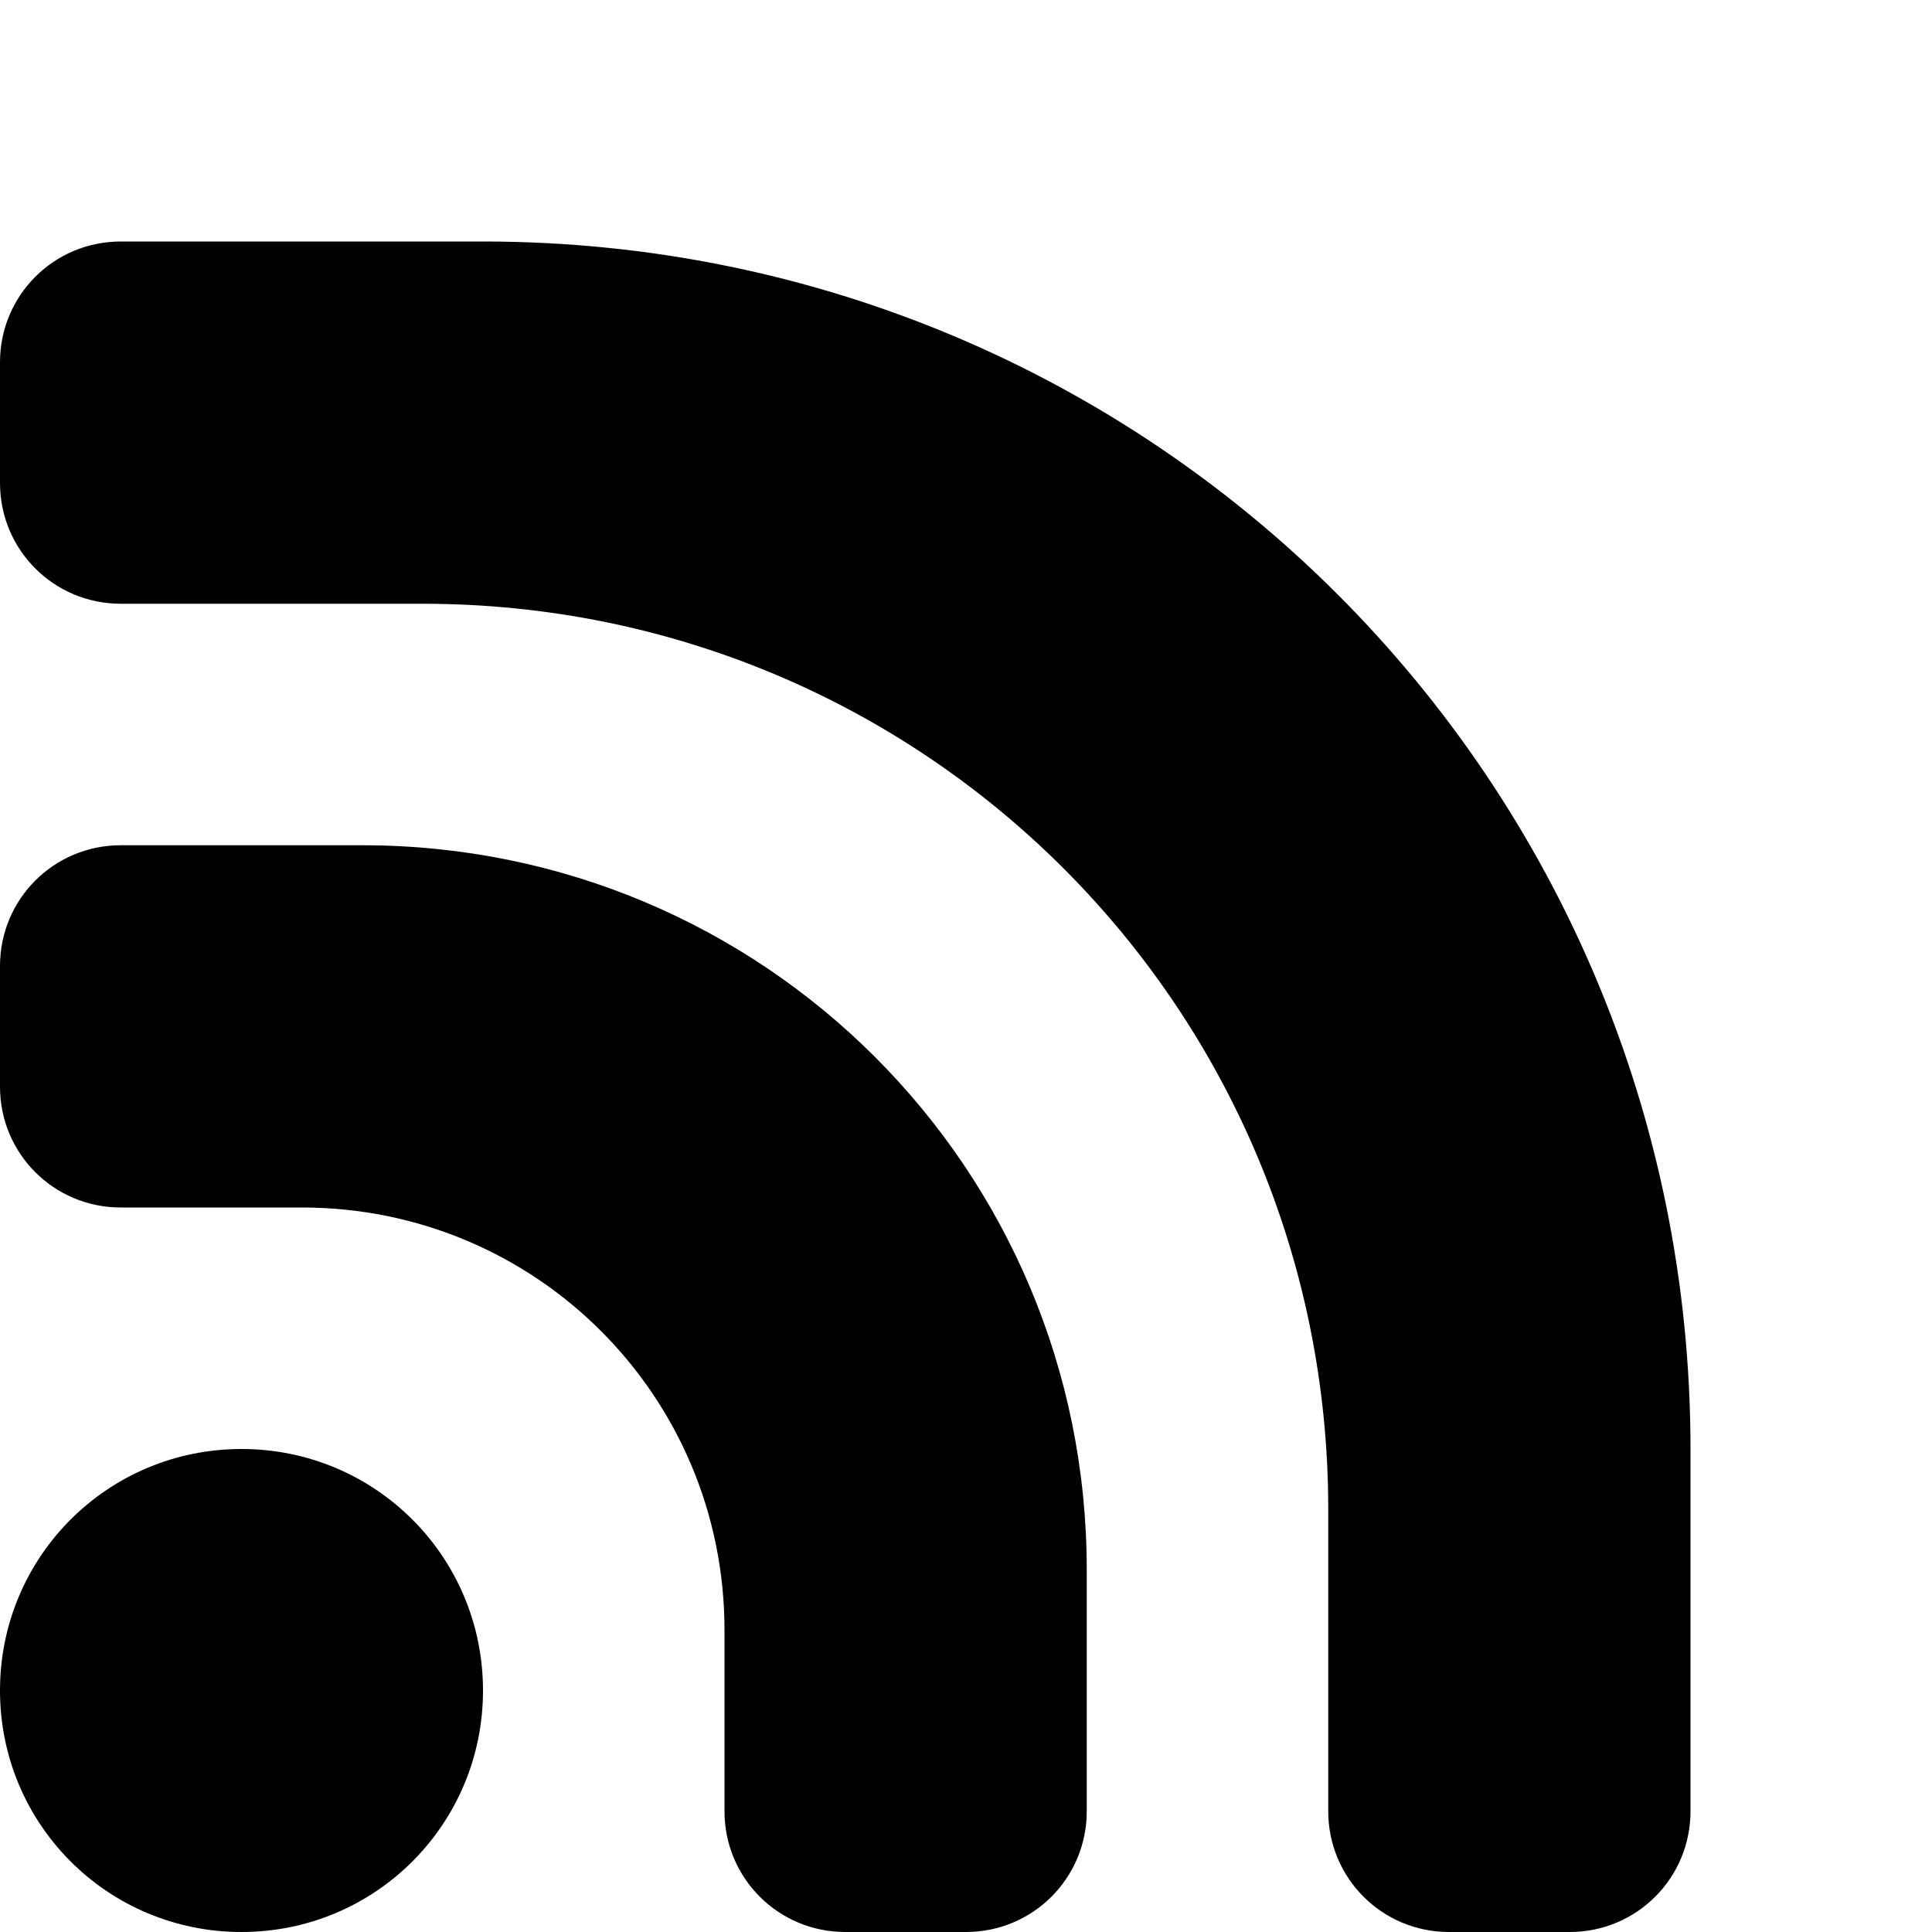 <?xml version="1.0" encoding="UTF-8" standalone="no"?>
<svg
   xmlns:dc="http://purl.org/dc/elements/1.1/"
   xmlns:cc="http://creativecommons.org/ns#"
   xmlns:rdf="http://www.w3.org/1999/02/22-rdf-syntax-ns#"
   xmlns:svg="http://www.w3.org/2000/svg"
   xmlns="http://www.w3.org/2000/svg"
   version="1.1"
   id="svg3870"
   height="16px"
   width="16px">
  <defs
     id="defs3872" />
  <g
     style="opacity:1"
     id="layer2">
    <path
       id="rect815"
       d="M 1,2 C 0.446,2 0,2.446 0,3 V 4 C 0,4.554 0.446,5 1,5 H 3.5 C 7.655,5 11,8.345 11,12.5 V 15 c 0,0.554 0.446,1 1,1 h 1 c 0.554,0 1,-0.446 1,-1 V 12 C 14,6.46 9.54,2 4,2 Z M 1,7 C 0.446,7 0,7.446 0,8 v 1 c 0,0.554 0.446,1 1,1 H 2.5 C 4.439,10 6,11.561 6,13.5 V 15 c 0,0.554 0.446,1 1,1 h 1 c 0.554,0 1,-0.446 1,-1 V 13 C 9,9.676 6.324,7 3,7 Z m 1,5 c -1.108,0 -2,0.892 -2,2 0,1.108 0.892,2 2,2 1.108,0 2,-0.892 2,-2 0,-1.108 -0.892,-2 -2,-2 z"
       style="opacity:1;vector-effect:none;fill:#000000;fill-opacity:1;stroke:none;stroke-width:5;stroke-linecap:round;stroke-linejoin:round;stroke-miterlimit:4;stroke-dasharray:none;stroke-dashoffset:0;stroke-opacity:1" />
  </g>
</svg>
